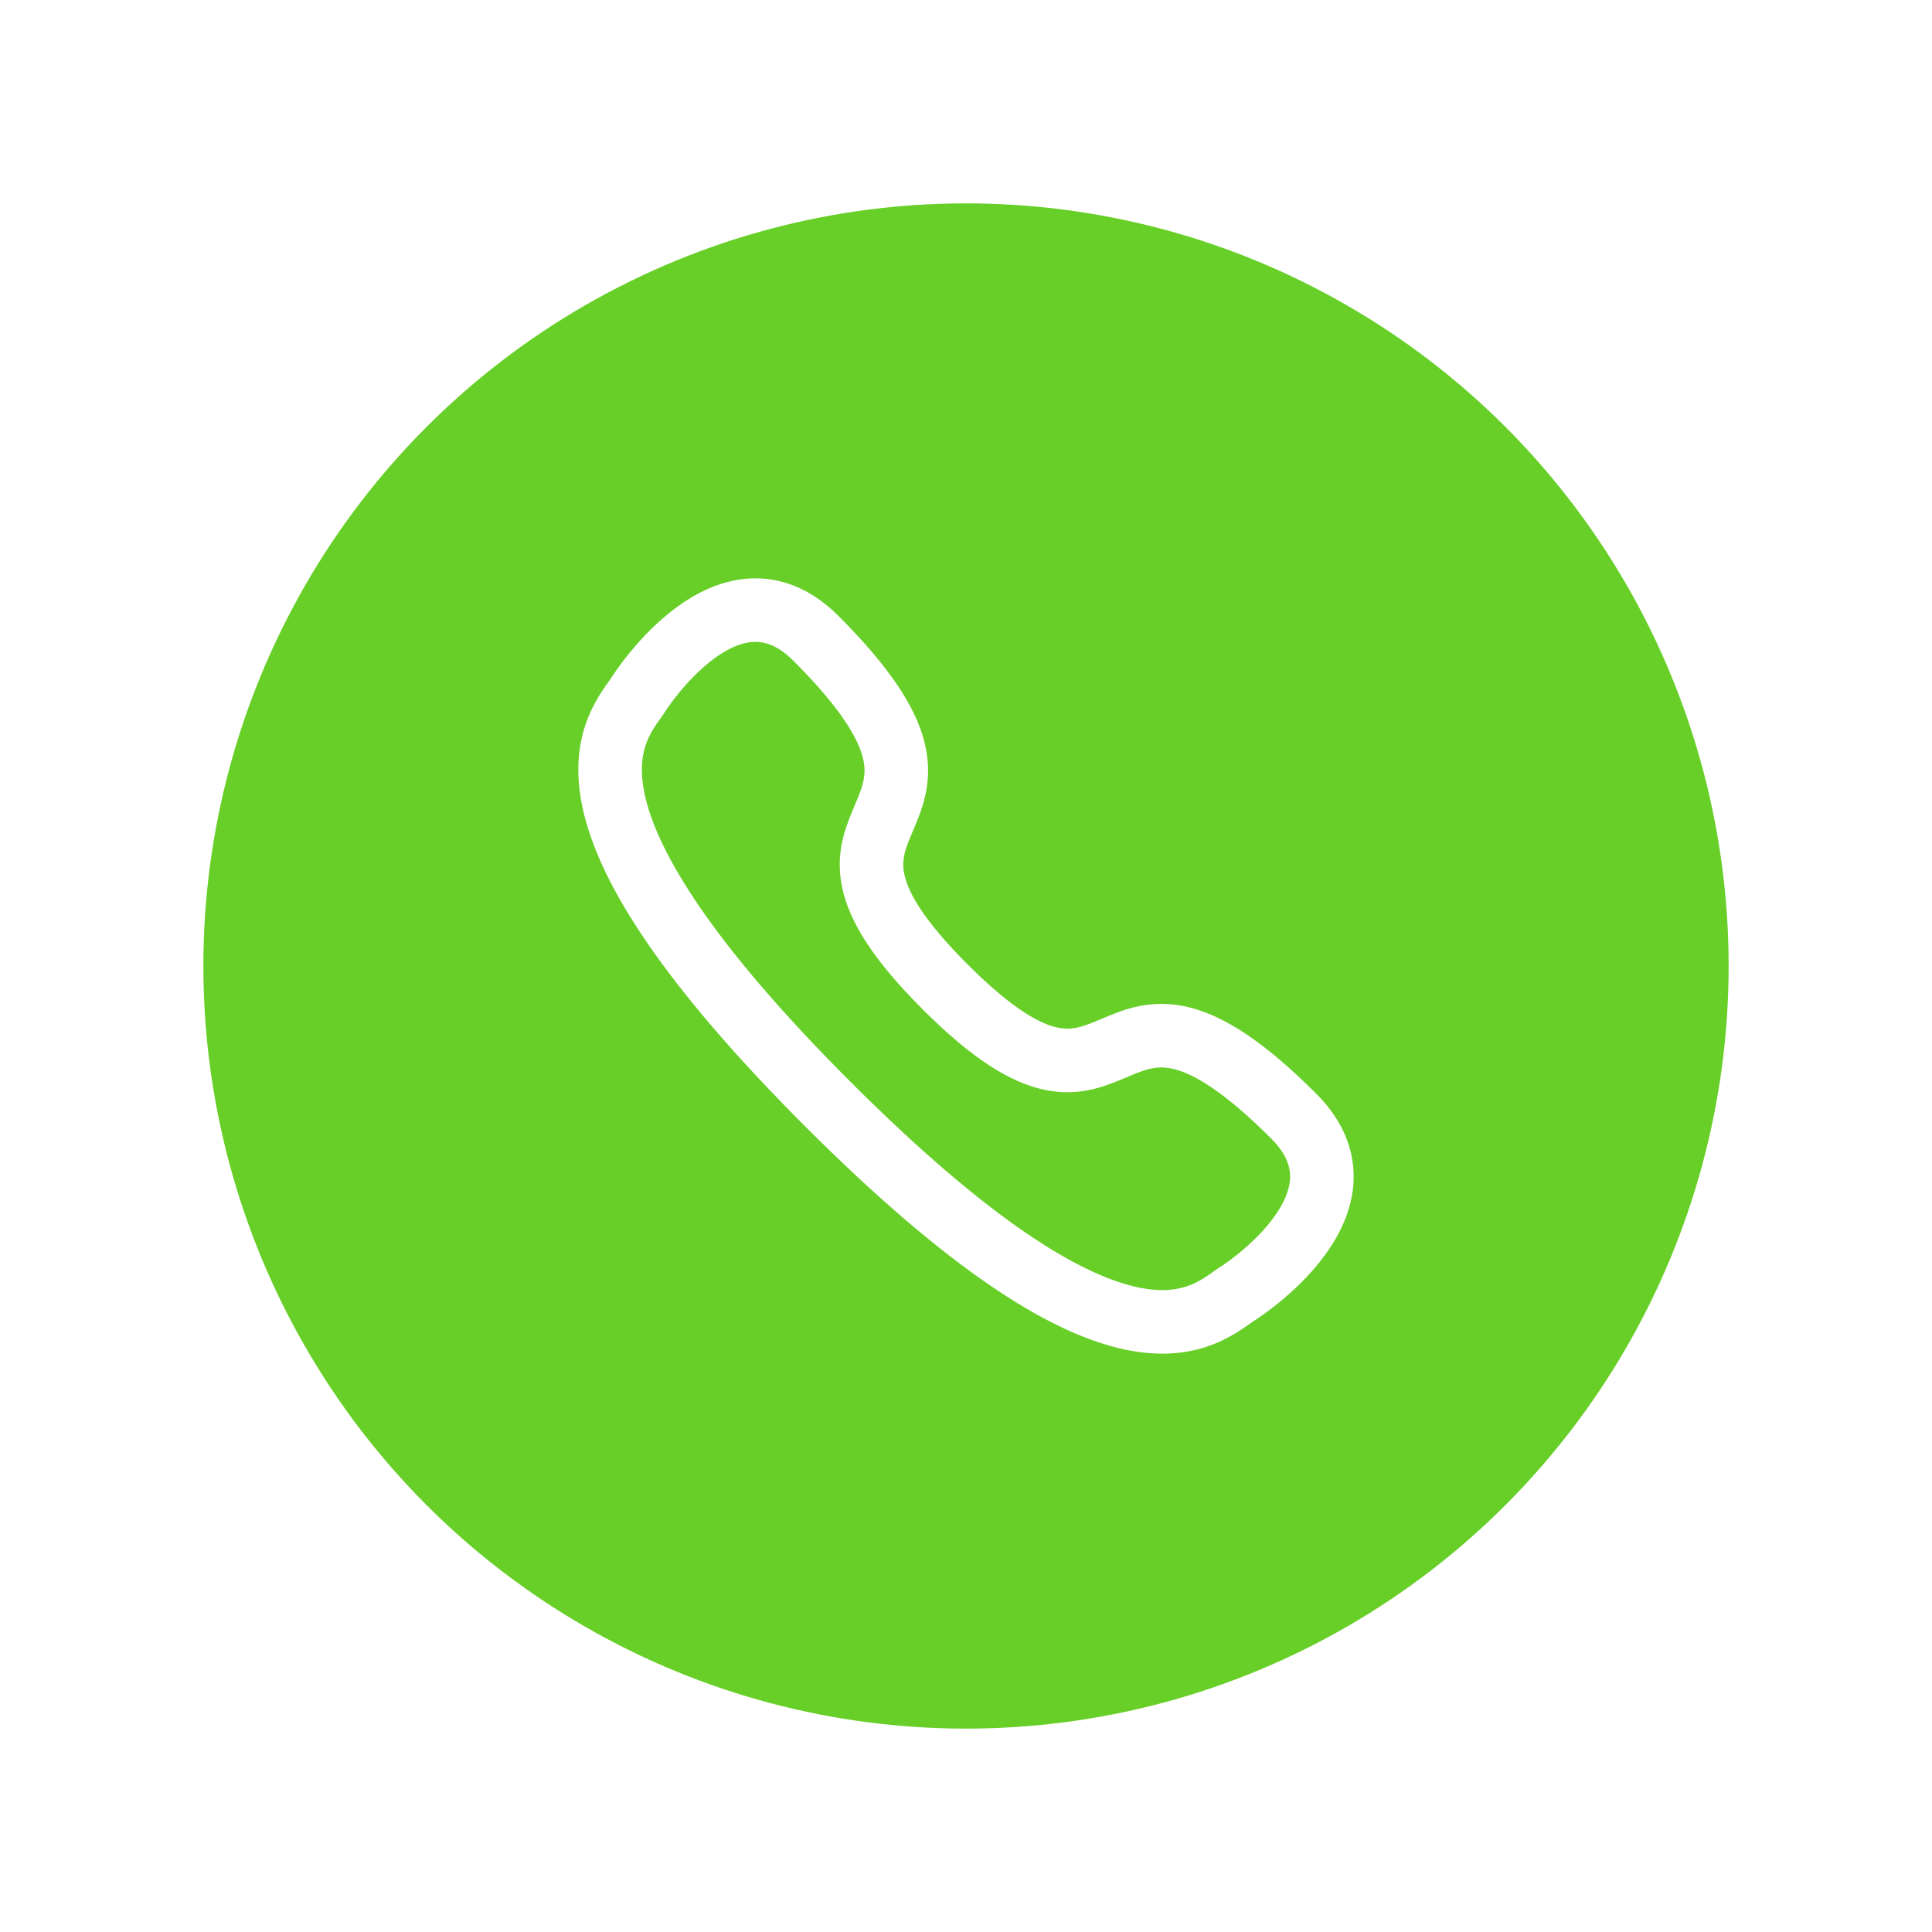 <svg width="38" height="38" viewBox="0 0 38 38" fill="none" xmlns="http://www.w3.org/2000/svg">
<g filter="url(#filter0_d_178_1884)">
<circle cx="19" cy="15" r="15" fill="#68CF29"/>
<path d="M16.283 17.717C21.911 23.345 23.56 21.998 24.296 21.472C24.415 21.405 27.141 19.648 25.446 17.953C21.514 14.021 22.312 19.132 18.589 15.41C14.867 11.688 19.979 12.486 16.047 8.554C14.352 6.859 12.595 9.585 12.528 9.703C12.001 10.44 10.655 12.09 16.283 17.717Z" stroke="white" stroke-width="1.25" stroke-linecap="round"/>
</g>
<defs>
<filter id="filter0_d_178_1884" x="0" y="0" width="38" height="38" filterUnits="userSpaceOnUse" color-interpolation-filters="sRGB">
<feFlood flood-opacity="0" result="BackgroundImageFix"/>
<feColorMatrix in="SourceAlpha" type="matrix" values="0 0 0 0 0 0 0 0 0 0 0 0 0 0 0 0 0 0 127 0" result="hardAlpha"/>
<feOffset dy="4"/>
<feGaussianBlur stdDeviation="2"/>
<feComposite in2="hardAlpha" operator="out"/>
<feColorMatrix type="matrix" values="0 0 0 0 0 0 0 0 0 0 0 0 0 0 0 0 0 0 0.25 0"/>
<feBlend mode="normal" in2="BackgroundImageFix" result="effect1_dropShadow_178_1884"/>
<feBlend mode="normal" in="SourceGraphic" in2="effect1_dropShadow_178_1884" result="shape"/>
</filter>
</defs>
</svg>
